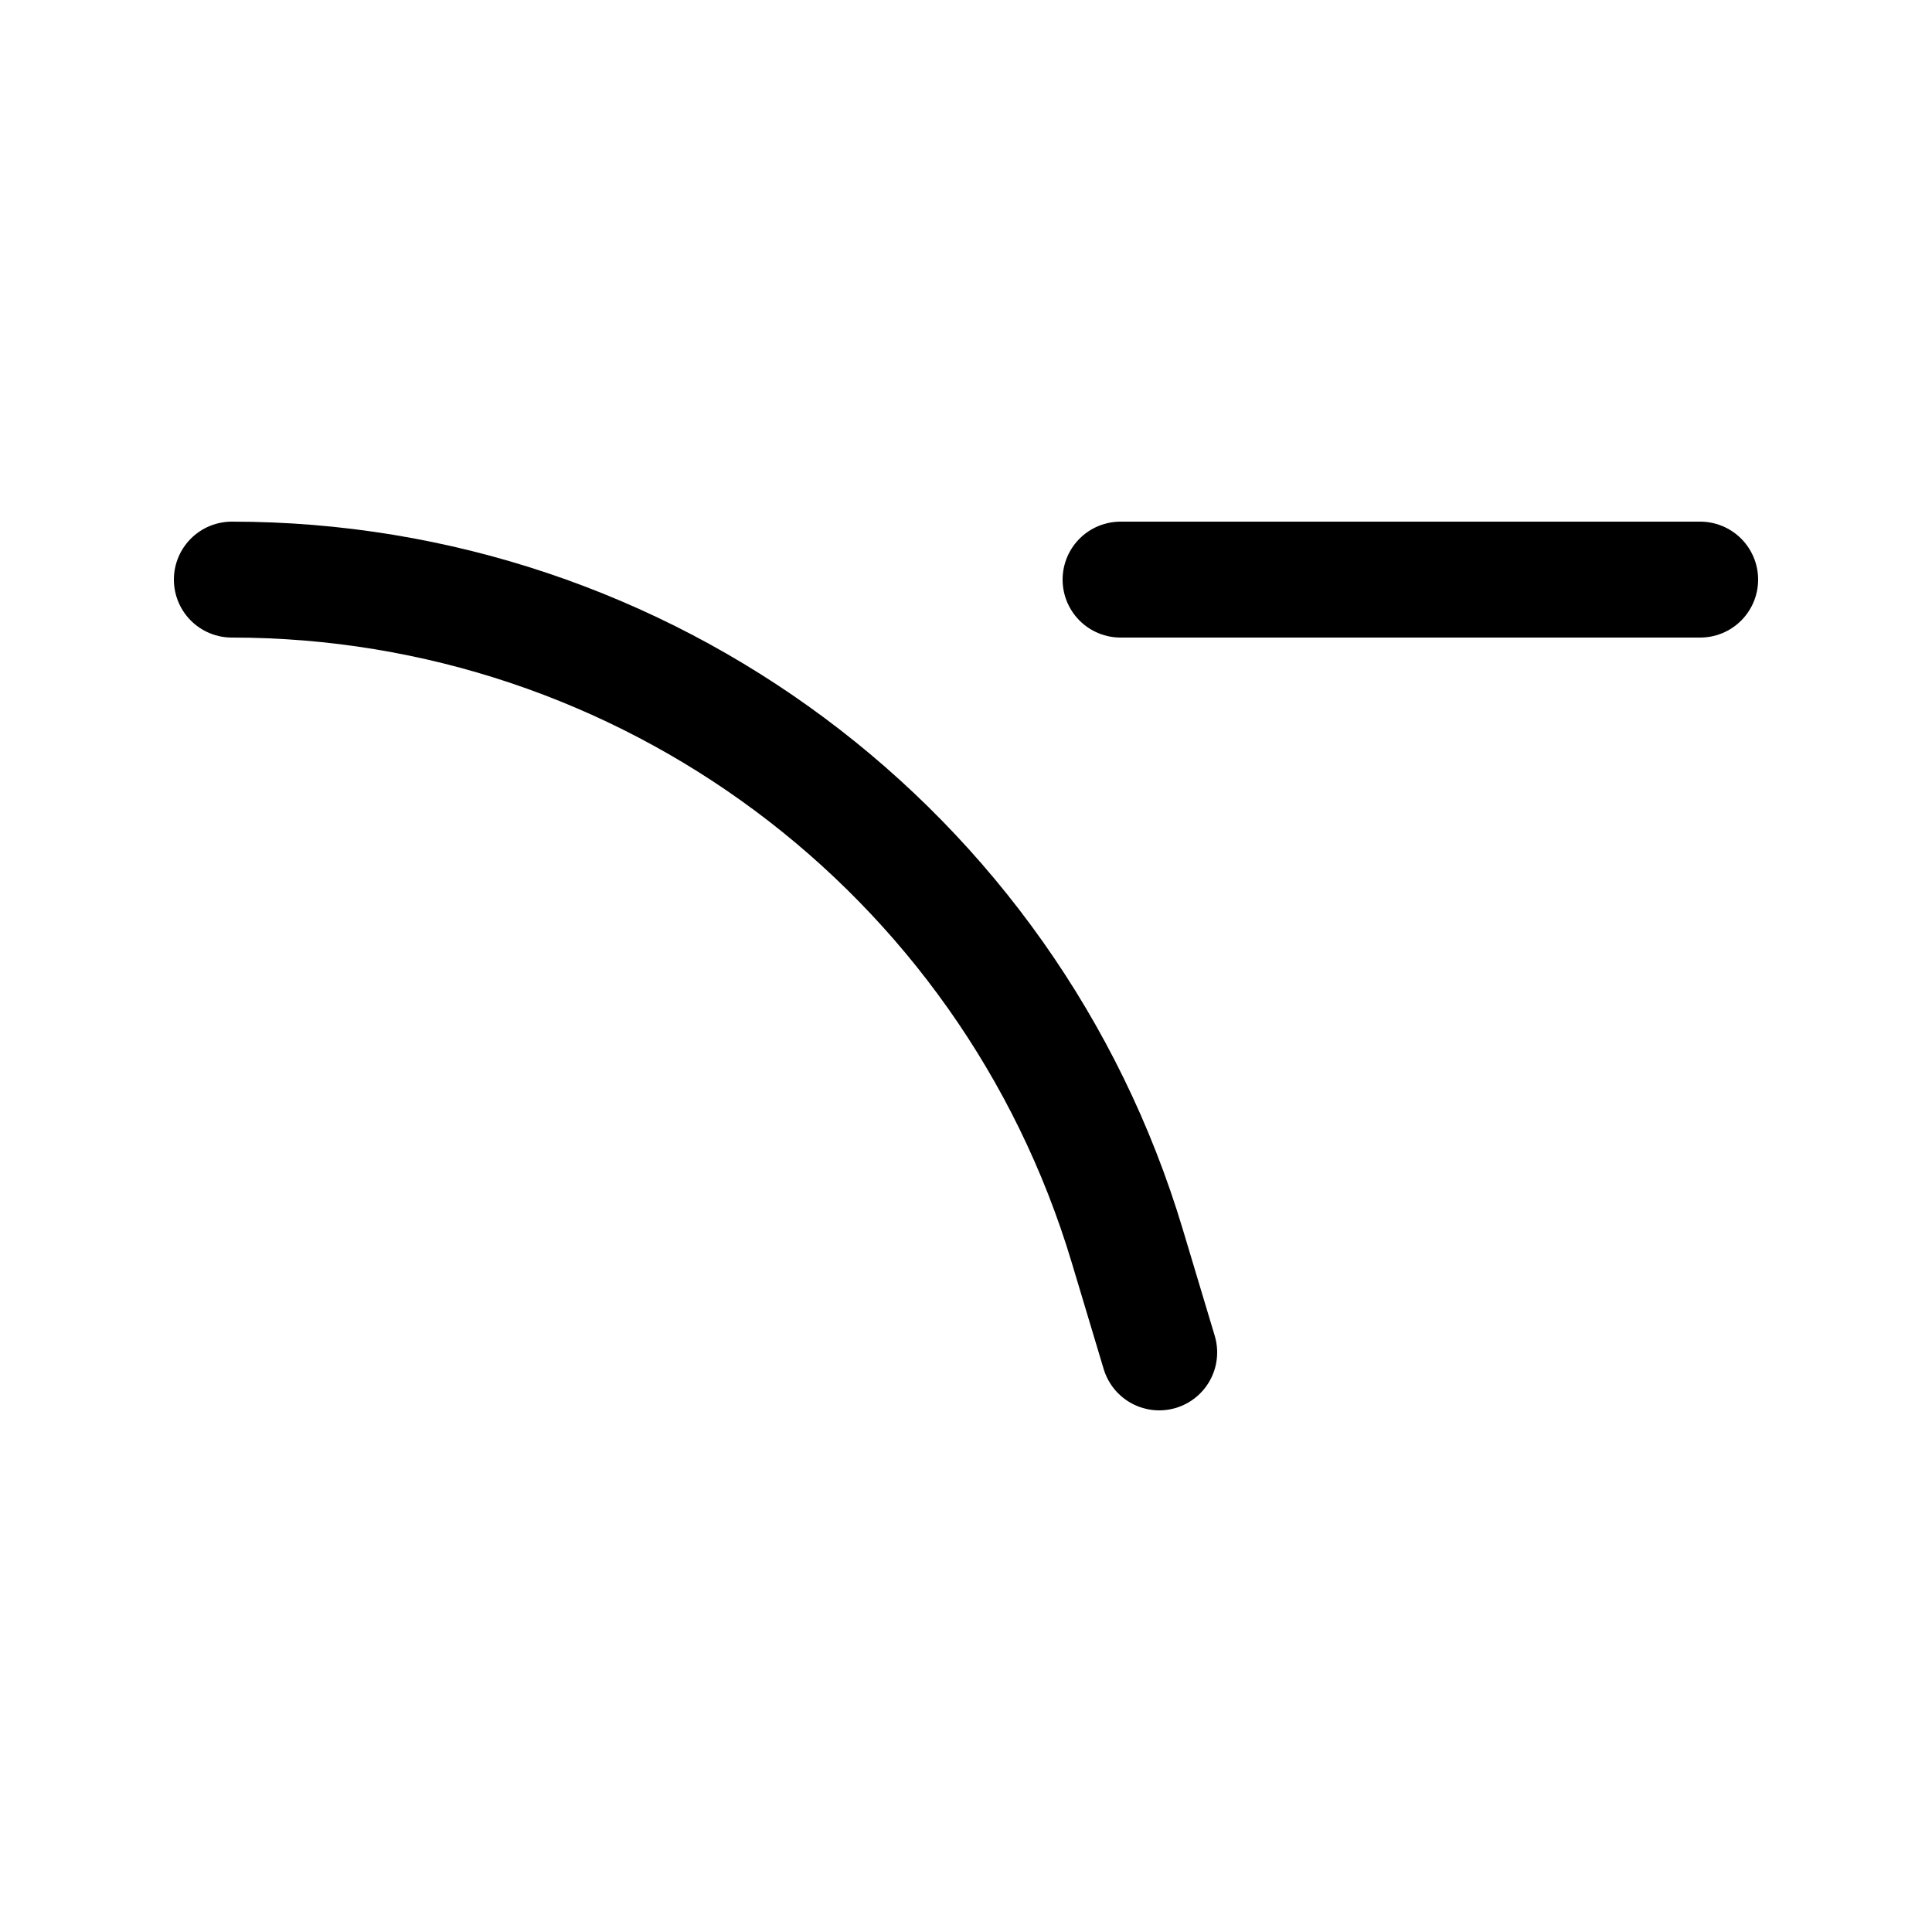 <svg id="high-shelf" width="100" height="100" viewBox="0 0 100 100" fill="none" xmlns="http://www.w3.org/2000/svg">
<path d="M60 70L58.344 64.482C52.205 44.016 33.367 30 12 30V30" stroke="black" stroke-width="6" stroke-linecap="round" stroke-linejoin="round"/>
<path d="M88 30H58" stroke="black" stroke-width="6" stroke-linecap="round"/>
</svg>

